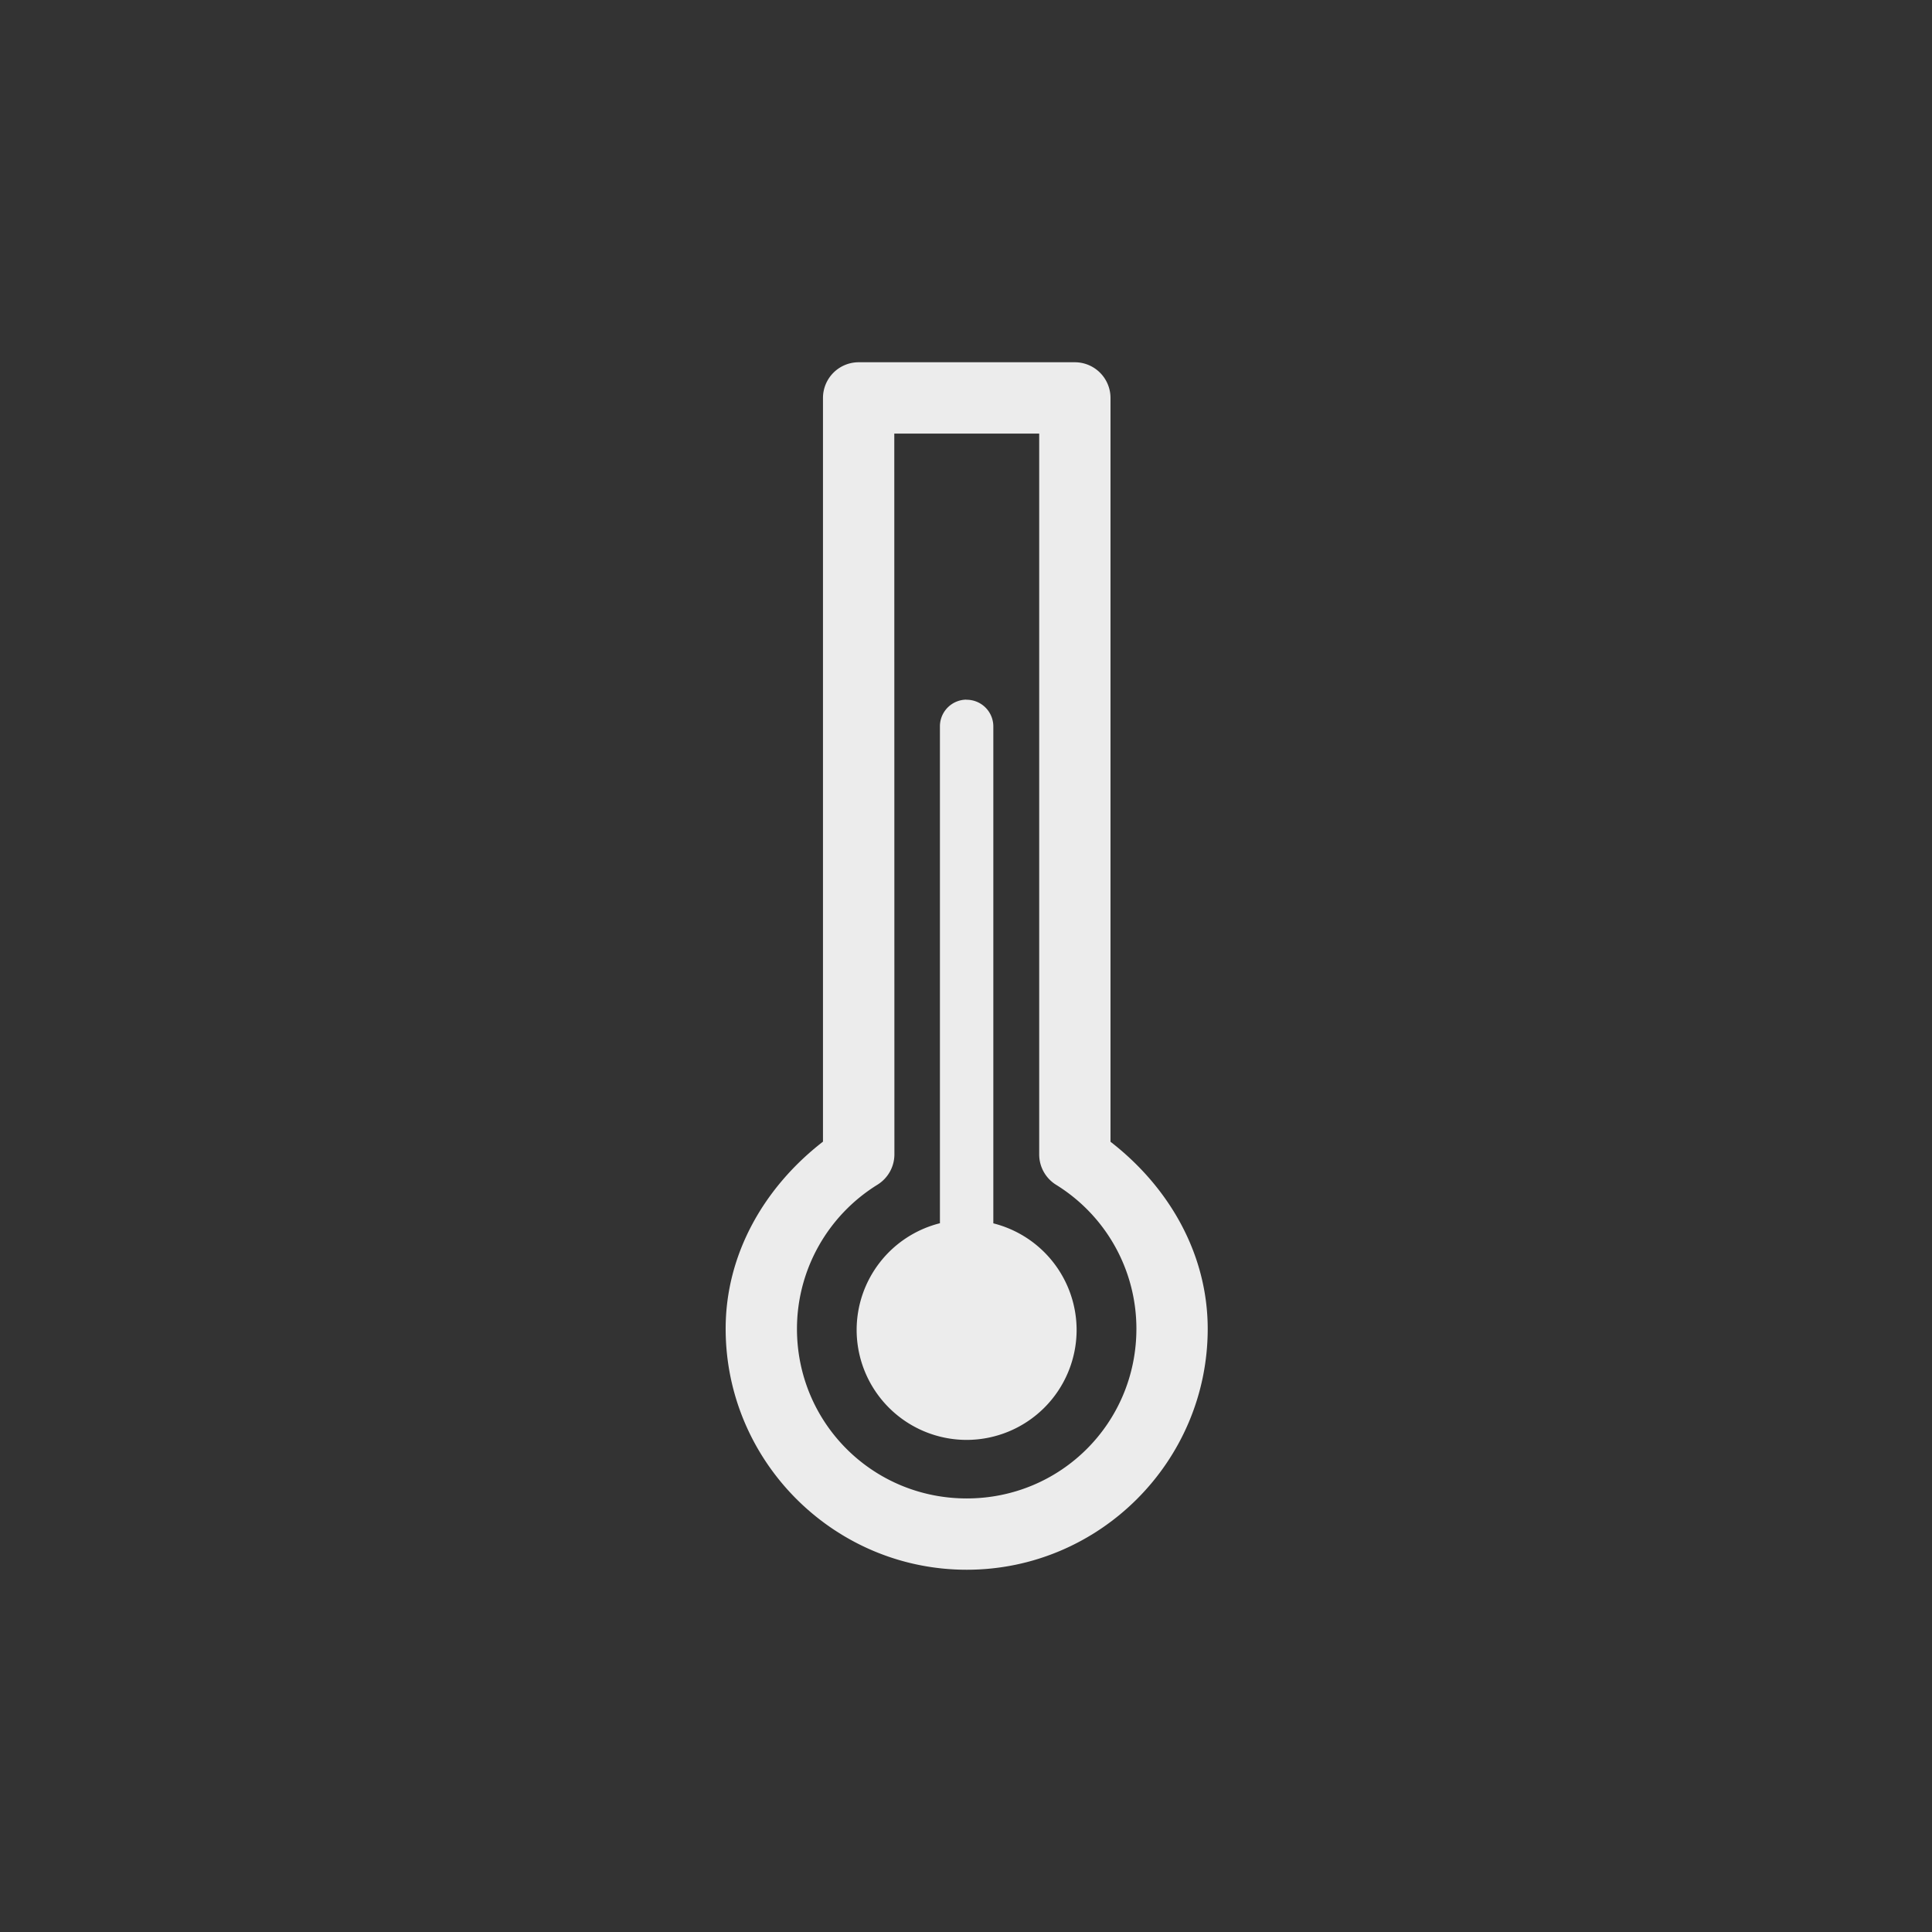 <?xml version="1.0" encoding="UTF-8" standalone="no"?>
<!-- Created with Inkscape (http://www.inkscape.org/) -->

<svg
   xmlns:dc="http://purl.org/dc/elements/1.1/"
   xmlns:cc="http://creativecommons.org/ns#"
   xmlns:rdf="http://www.w3.org/1999/02/22-rdf-syntax-ns#"
   xmlns:svg="http://www.w3.org/2000/svg"
   xmlns="http://www.w3.org/2000/svg"
   xmlns:sodipodi="http://sodipodi.sourceforge.net/DTD/sodipodi-0.dtd"
   xmlns:inkscape="http://www.inkscape.org/namespaces/inkscape"
   width="64"
   height="64"
   viewBox="0 0 16.933 16.933"
   version="1.1"
   id="svg8"
   sodipodi:docname="temp.svg"
   inkscape:version="0.92.2 2405546, 2018-03-11">
  <rect x="0" y="0" width="16.933" height="16.933" fill="#333333" stroke="none"/>
  <defs
     id="defs2" />
  <sodipodi:namedview
     id="base"
     pagecolor="#ffffff"
     bordercolor="#666666"
     borderopacity="1.0"
     inkscape:pageopacity="0.0"
     inkscape:pageshadow="2"
     inkscape:zoom="4.3641747"
     inkscape:cx="-23.862592"
     inkscape:cy="40.920601"
     inkscape:document-units="mm"
     inkscape:current-layer="layer1"
     showgrid="false"
     units="px"
     inkscape:window-width="1920"
     inkscape:window-height="997"
     inkscape:window-x="0"
     inkscape:window-y="32"
     inkscape:window-maximized="1" />
  <g
     inkscape:label="Layer 1"
     inkscape:groupmode="layer"
     id="layer1"
     transform="translate(0,-280.067)">
    <path
       style="color:#000000;font-style:normal;font-variant:normal;font-weight:normal;font-stretch:normal;font-size:medium;line-height:normal;font-family:sans-serif;font-variant-ligatures:normal;font-variant-position:normal;font-variant-caps:normal;font-variant-numeric:normal;font-variant-alternates:normal;font-feature-settings:normal;text-indent:0;text-align:start;text-decoration:none;text-decoration-line:none;text-decoration-style:solid;text-decoration-color:#000000;letter-spacing:normal;word-spacing:normal;text-transform:none;writing-mode:lr-tb;direction:ltr;text-orientation:mixed;dominant-baseline:auto;baseline-shift:baseline;text-anchor:start;white-space:normal;shape-padding:0;clip-rule:nonzero;display:inline;overflow:visible;visibility:visible;opacity:1;isolation:auto;mix-blend-mode:normal;color-interpolation:sRGB;color-interpolation-filters:linearRGB;solid-color:#000000;solid-opacity:1;vector-effect:none;fill:#ececec;fill-opacity:1;fill-rule:nonzero;stroke:none;stroke-width:0.625;stroke-linecap:round;stroke-linejoin:round;stroke-miterlimit:4;stroke-dasharray:none;stroke-dashoffset:0;stroke-opacity:1;paint-order:normal;color-rendering:auto;image-rendering:auto;shape-rendering:auto;text-rendering:auto;enable-background:accumulate"
       d="m 7.525,283.242 a 0.313,0.313 0 0 0 -0.312,0.312 v 6.519 c -0.513,0.397 -0.853,0.983 -0.853,1.639 a 0.313,0.313 0 0 0 0,10e-4 c 1.312e-4,1.163 0.95,2.112 2.113,2.112 1.163,8e-5 2.112,-0.949 2.112,-2.112 a 0.313,0.313 0 0 0 0,-10e-4 c -8.74e-4,-0.656 -0.339,-1.241 -0.852,-1.638 v -6.52 A 0.313,0.313 0 0 0 9.419,283.242 Z m 0.313,0.625 h 1.27 v 6.318 a 0.313,0.313 0 0 0 0.148,0.266 c 0.438,0.271 0.704,0.747 0.704,1.262 -9.32e-5,0.825 -0.662,1.487 -1.487,1.487 -0.825,5e-5 -1.488,-0.662 -1.488,-1.487 4.223e-4,-0.515 0.268,-0.992 0.706,-1.263 a 0.313,0.313 0 0 0 0.148,-0.266 z m 0.631,2.332 a 0.234,0.234 0 0 0 -0.231,0.238 v 4.351 a 0.965,0.965 0 0 0 -0.73,0.935 0.965,0.965 0 0 0 0.964,0.964 0.965,0.965 0 0 0 0.964,-0.964 0.965,0.965 0 0 0 -0.73,-0.934 v -4.351 a 0.234,0.234 0 0 0 -0.238,-0.238 z"
       id="path4826"
       inkscape:connector-curvature="0" />
  </g>
</svg>

